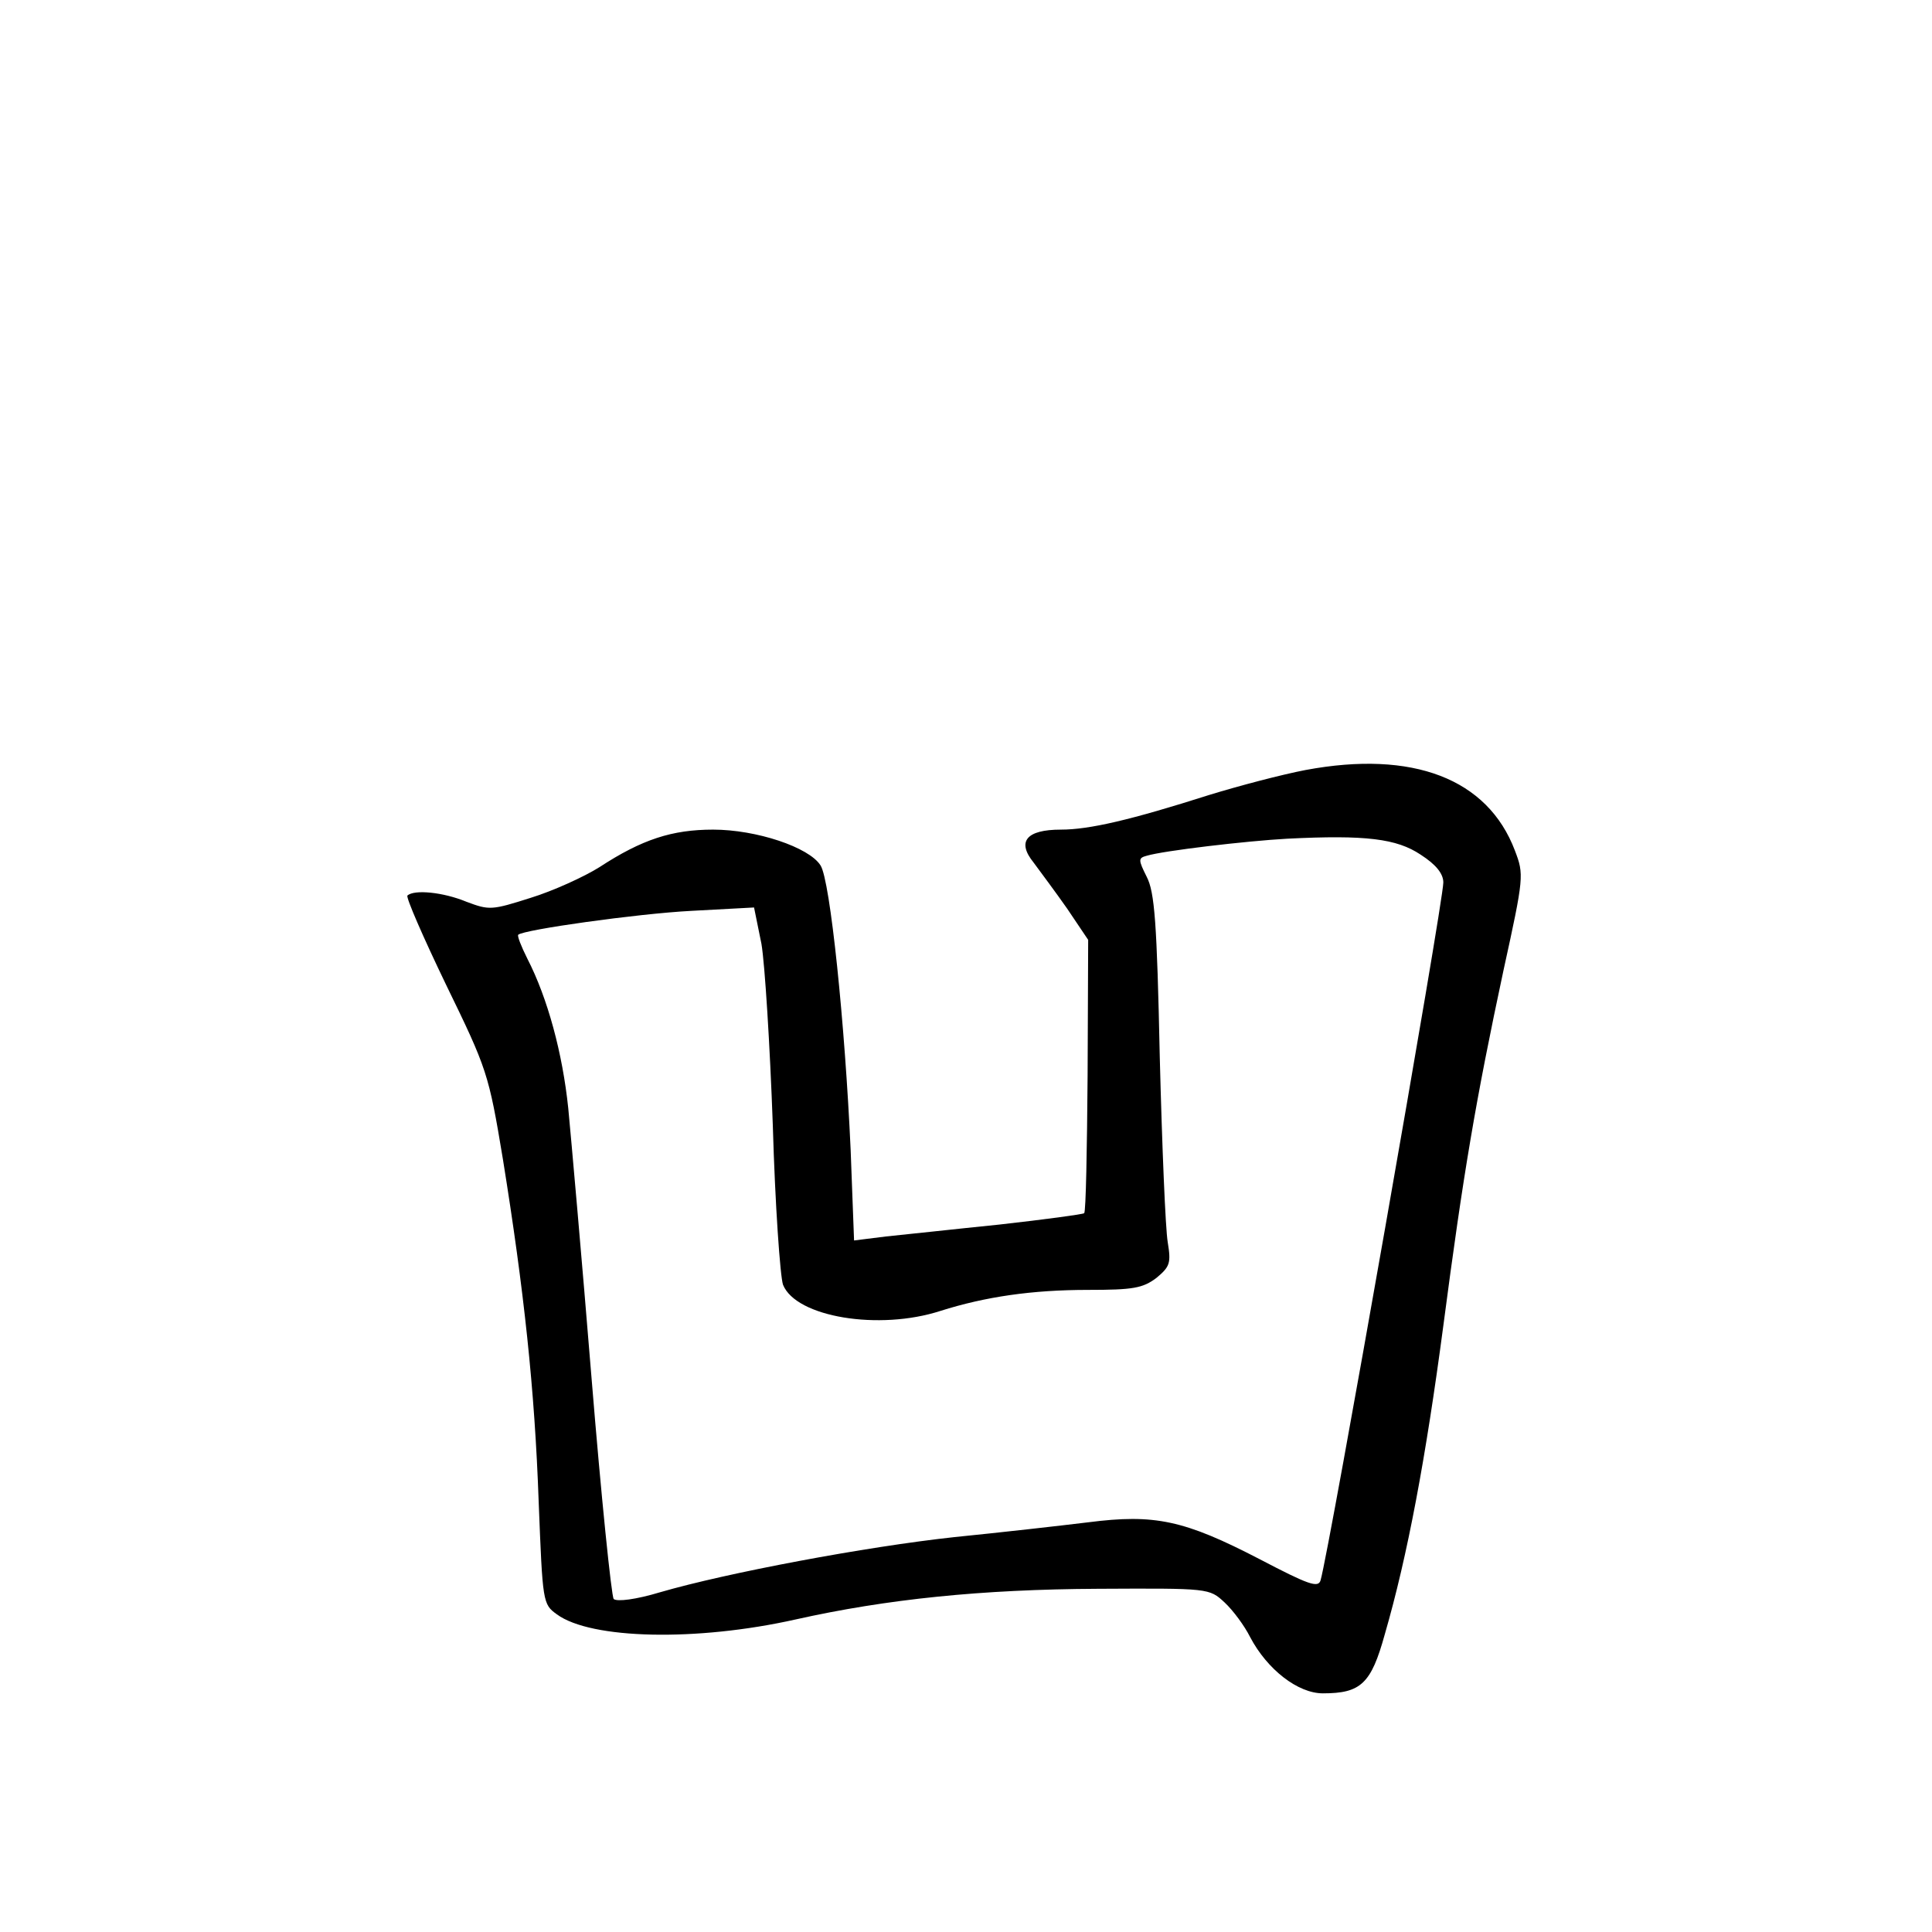 <?xml version="1.0" standalone="no"?>
<!DOCTYPE svg PUBLIC "-//W3C//DTD SVG 20010904//EN"
 "http://www.w3.org/TR/2001/REC-SVG-20010904/DTD/svg10.dtd">
<svg version="1.0" xmlns="http://www.w3.org/2000/svg"
 width="340pt" height="340pt" viewBox="0 0 340 340"
 preserveAspectRatio="xMidYMid meet">
<g transform="translate(0,340) scale(0.1,-0.1)"
fill="#000000" stroke="none">
<path d="M2298 2045 c-42 -8 -118 -28 -170 -44 -138 -44 -211 -61 -261 -61
-61 0 -78 -21 -48 -58 11 -15 38 -51 59 -81 l37 -55 -1 -238 c-1 -131 -3 -240
-6 -243 -2 -2 -69 -11 -149 -20 -79 -8 -169 -18 -200 -21 l-56 -7 -6 159 c-10
222 -36 475 -53 501 -20 32 -113 63 -189 63 -72 0 -125 -17 -200 -66 -27 -17
-82 -42 -121 -54 -69 -22 -73 -22 -113 -7 -41 17 -92 22 -104 11 -3 -3 28 -74
68 -157 72 -148 75 -156 100 -307 37 -230 56 -404 63 -604 7 -176 7 -179 32
-197 60 -44 246 -48 420 -9 161 36 328 53 532 54 196 1 196 1 223 -24 15 -14
35 -41 45 -61 30 -57 84 -99 128 -99 67 0 85 17 109 104 40 138 72 309 103
543 35 267 57 397 106 626 36 164 36 168 20 210 -48 127 -180 177 -368 142z
m202 -149 c28 -18 40 -34 40 -49 0 -35 -201 -1177 -216 -1228 -4 -14 -21 -8
-107 37 -133 69 -185 80 -302 65 -49 -6 -155 -18 -235 -26 -157 -17 -401 -63
-518 -97 -43 -13 -76 -17 -82 -12 -4 5 -22 180 -39 389 -17 209 -36 423 -41
475 -10 96 -36 193 -72 263 -11 22 -18 40 -16 42 10 9 209 37 304 42 l111 6
13 -64 c6 -35 15 -179 20 -319 4 -140 13 -267 18 -281 23 -57 169 -81 277 -46
79 25 161 37 260 37 79 0 96 3 120 21 24 20 26 26 20 63 -4 23 -10 169 -14
326 -5 237 -9 290 -23 317 -15 30 -15 33 0 37 30 9 175 26 247 30 139 7 193 0
235 -28z"/>
</g>
</svg>
